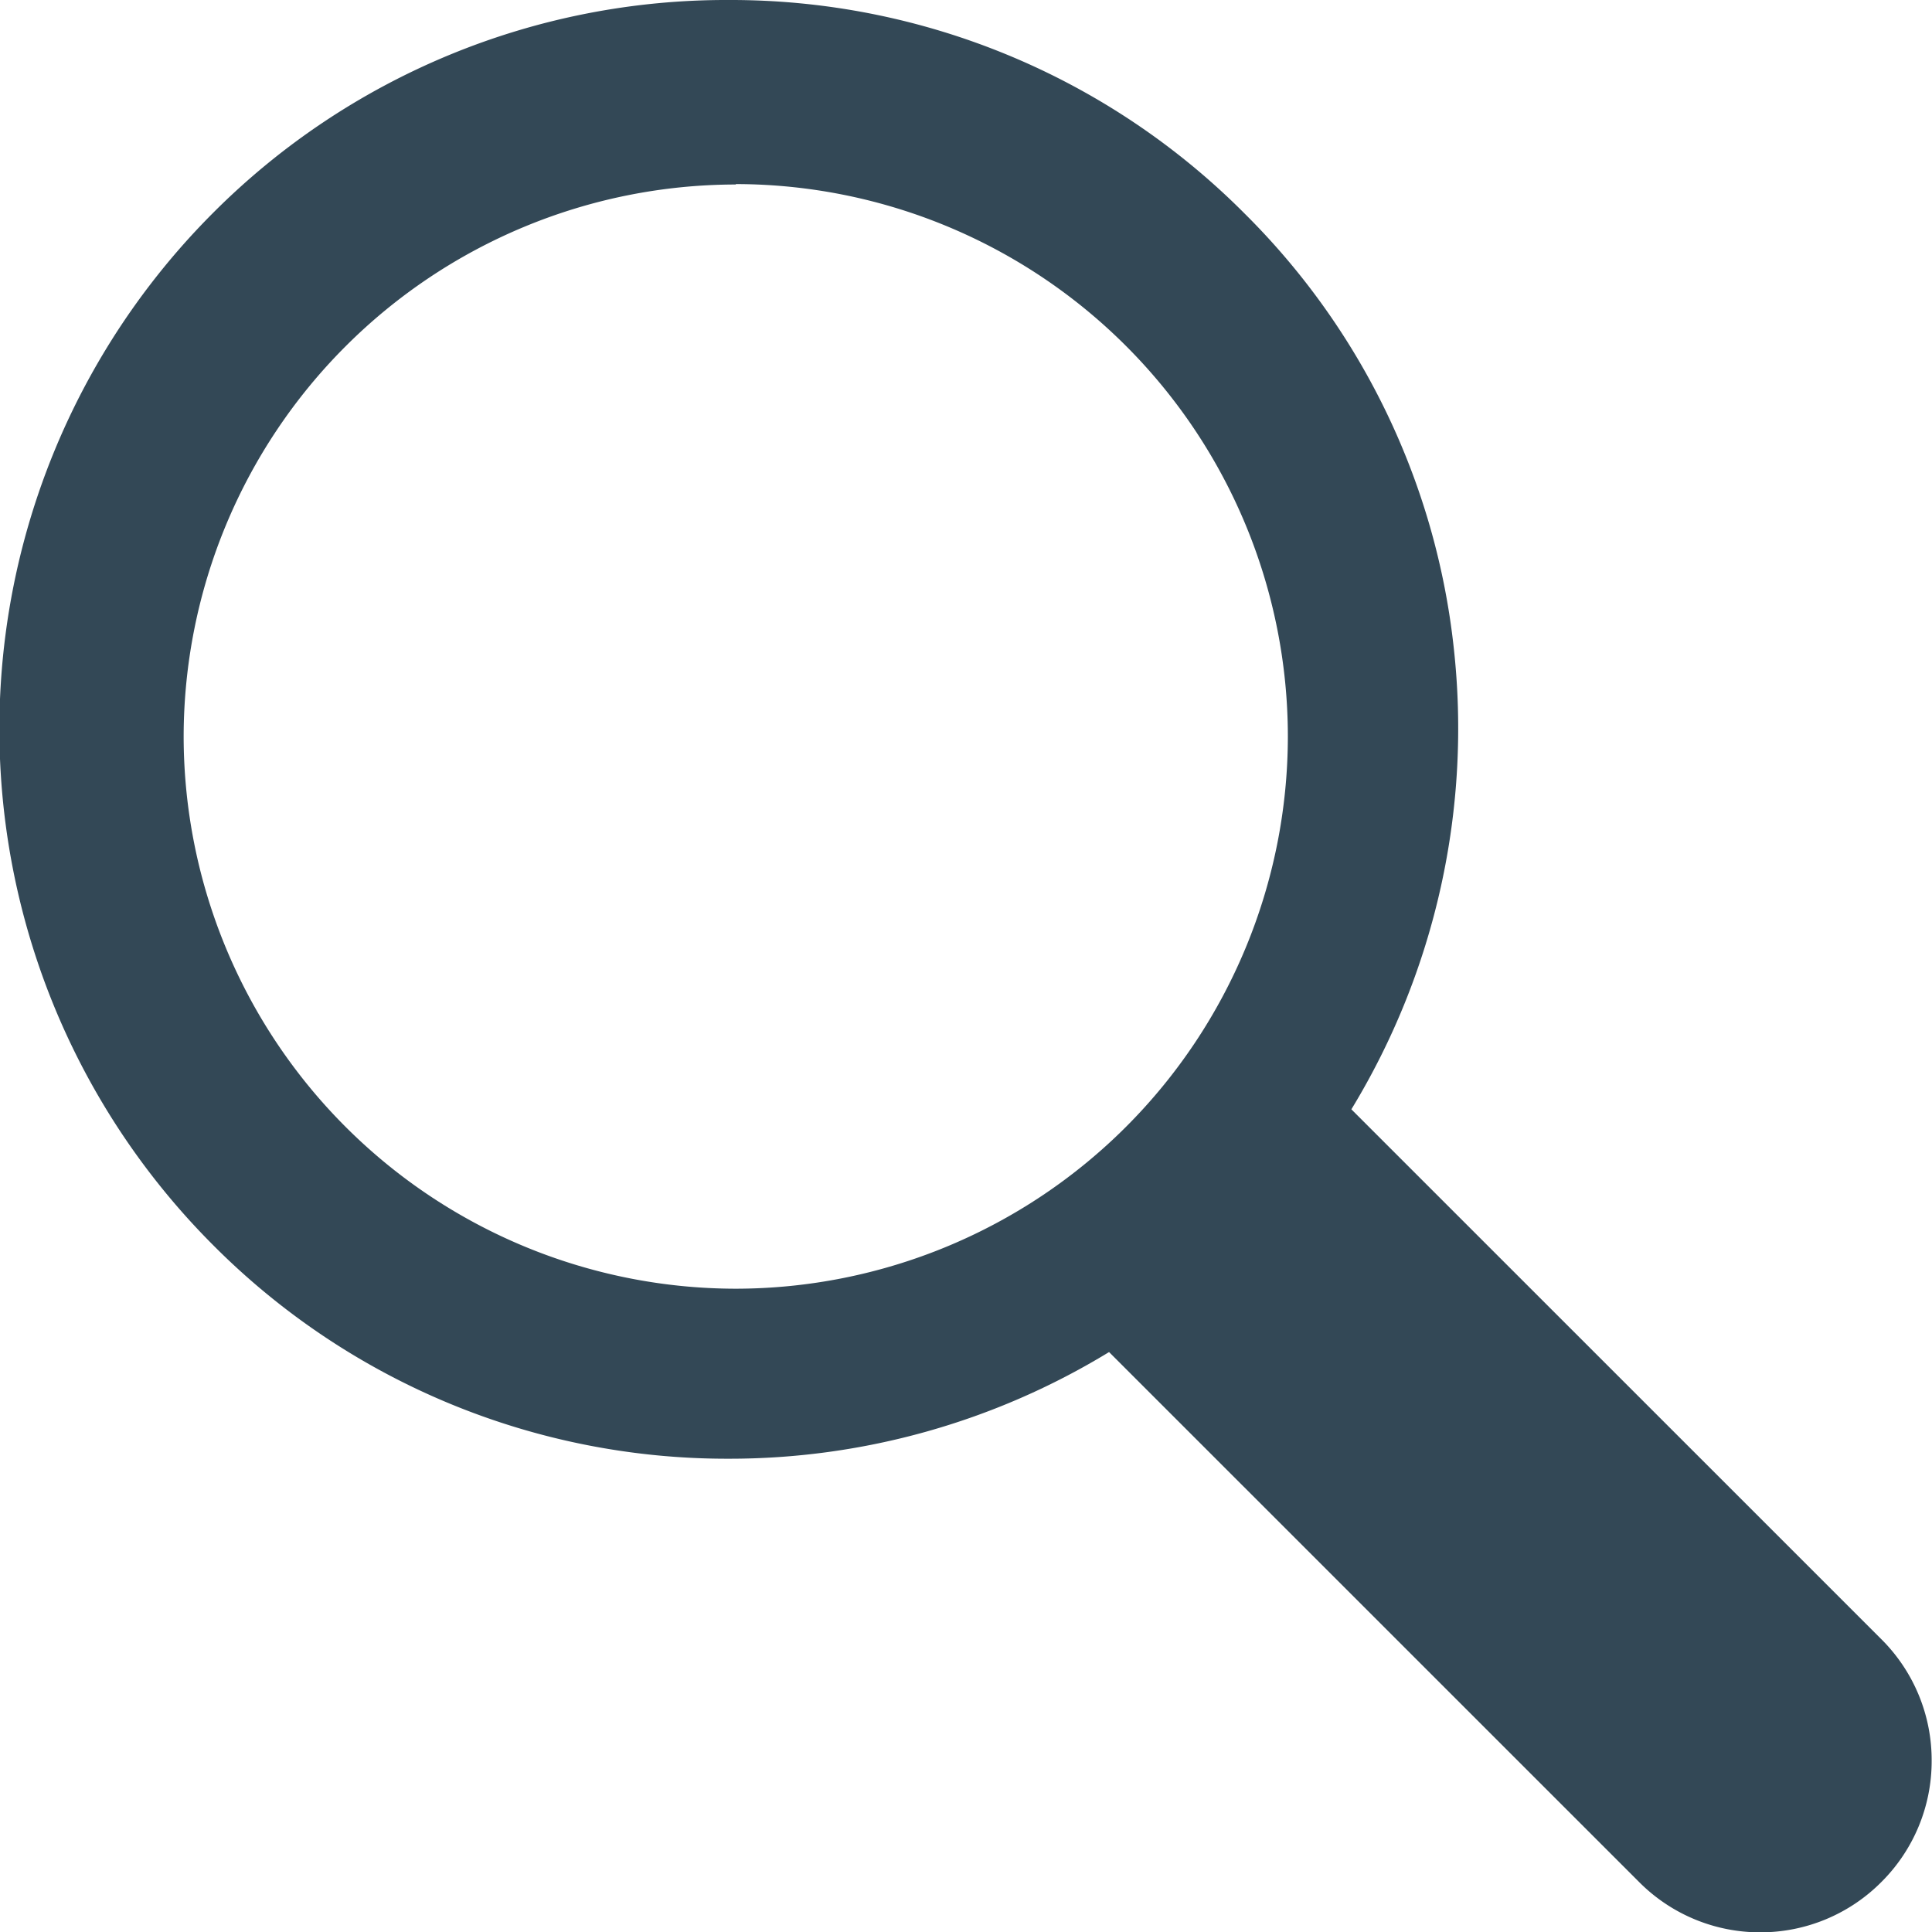 <svg xmlns="http://www.w3.org/2000/svg" width="22.66" height="22.663" viewBox="0 0 22.66 22.663">
  <path id="Search" d="M280.652-46.336a2,2,0,0,1-1.424-.591l-6.216-6.215a8.546,8.546,0,0,1-4.458,1.251A8.5,8.5,0,0,1,262.5-54.4a8.563,8.563,0,0,1,0-12.1A8.5,8.5,0,0,1,268.554-69a8.5,8.5,0,0,1,6.048,2.505,8.46,8.46,0,0,1,2.452,5.086,8.594,8.594,0,0,1-1.2,5.42l6.216,6.215a2,2,0,0,1,.59,1.425,2,2,0,0,1-.589,1.422A2,2,0,0,1,280.652-46.336Zm-12.018-20.5a6.482,6.482,0,0,0-6.476,6.475,6.483,6.483,0,0,0,6.476,6.476,6.482,6.482,0,0,0,6.475-6.476A6.482,6.482,0,0,0,268.634-66.841Z" transform="translate(-260.004 69)" fill="#334856"/>
</svg>
